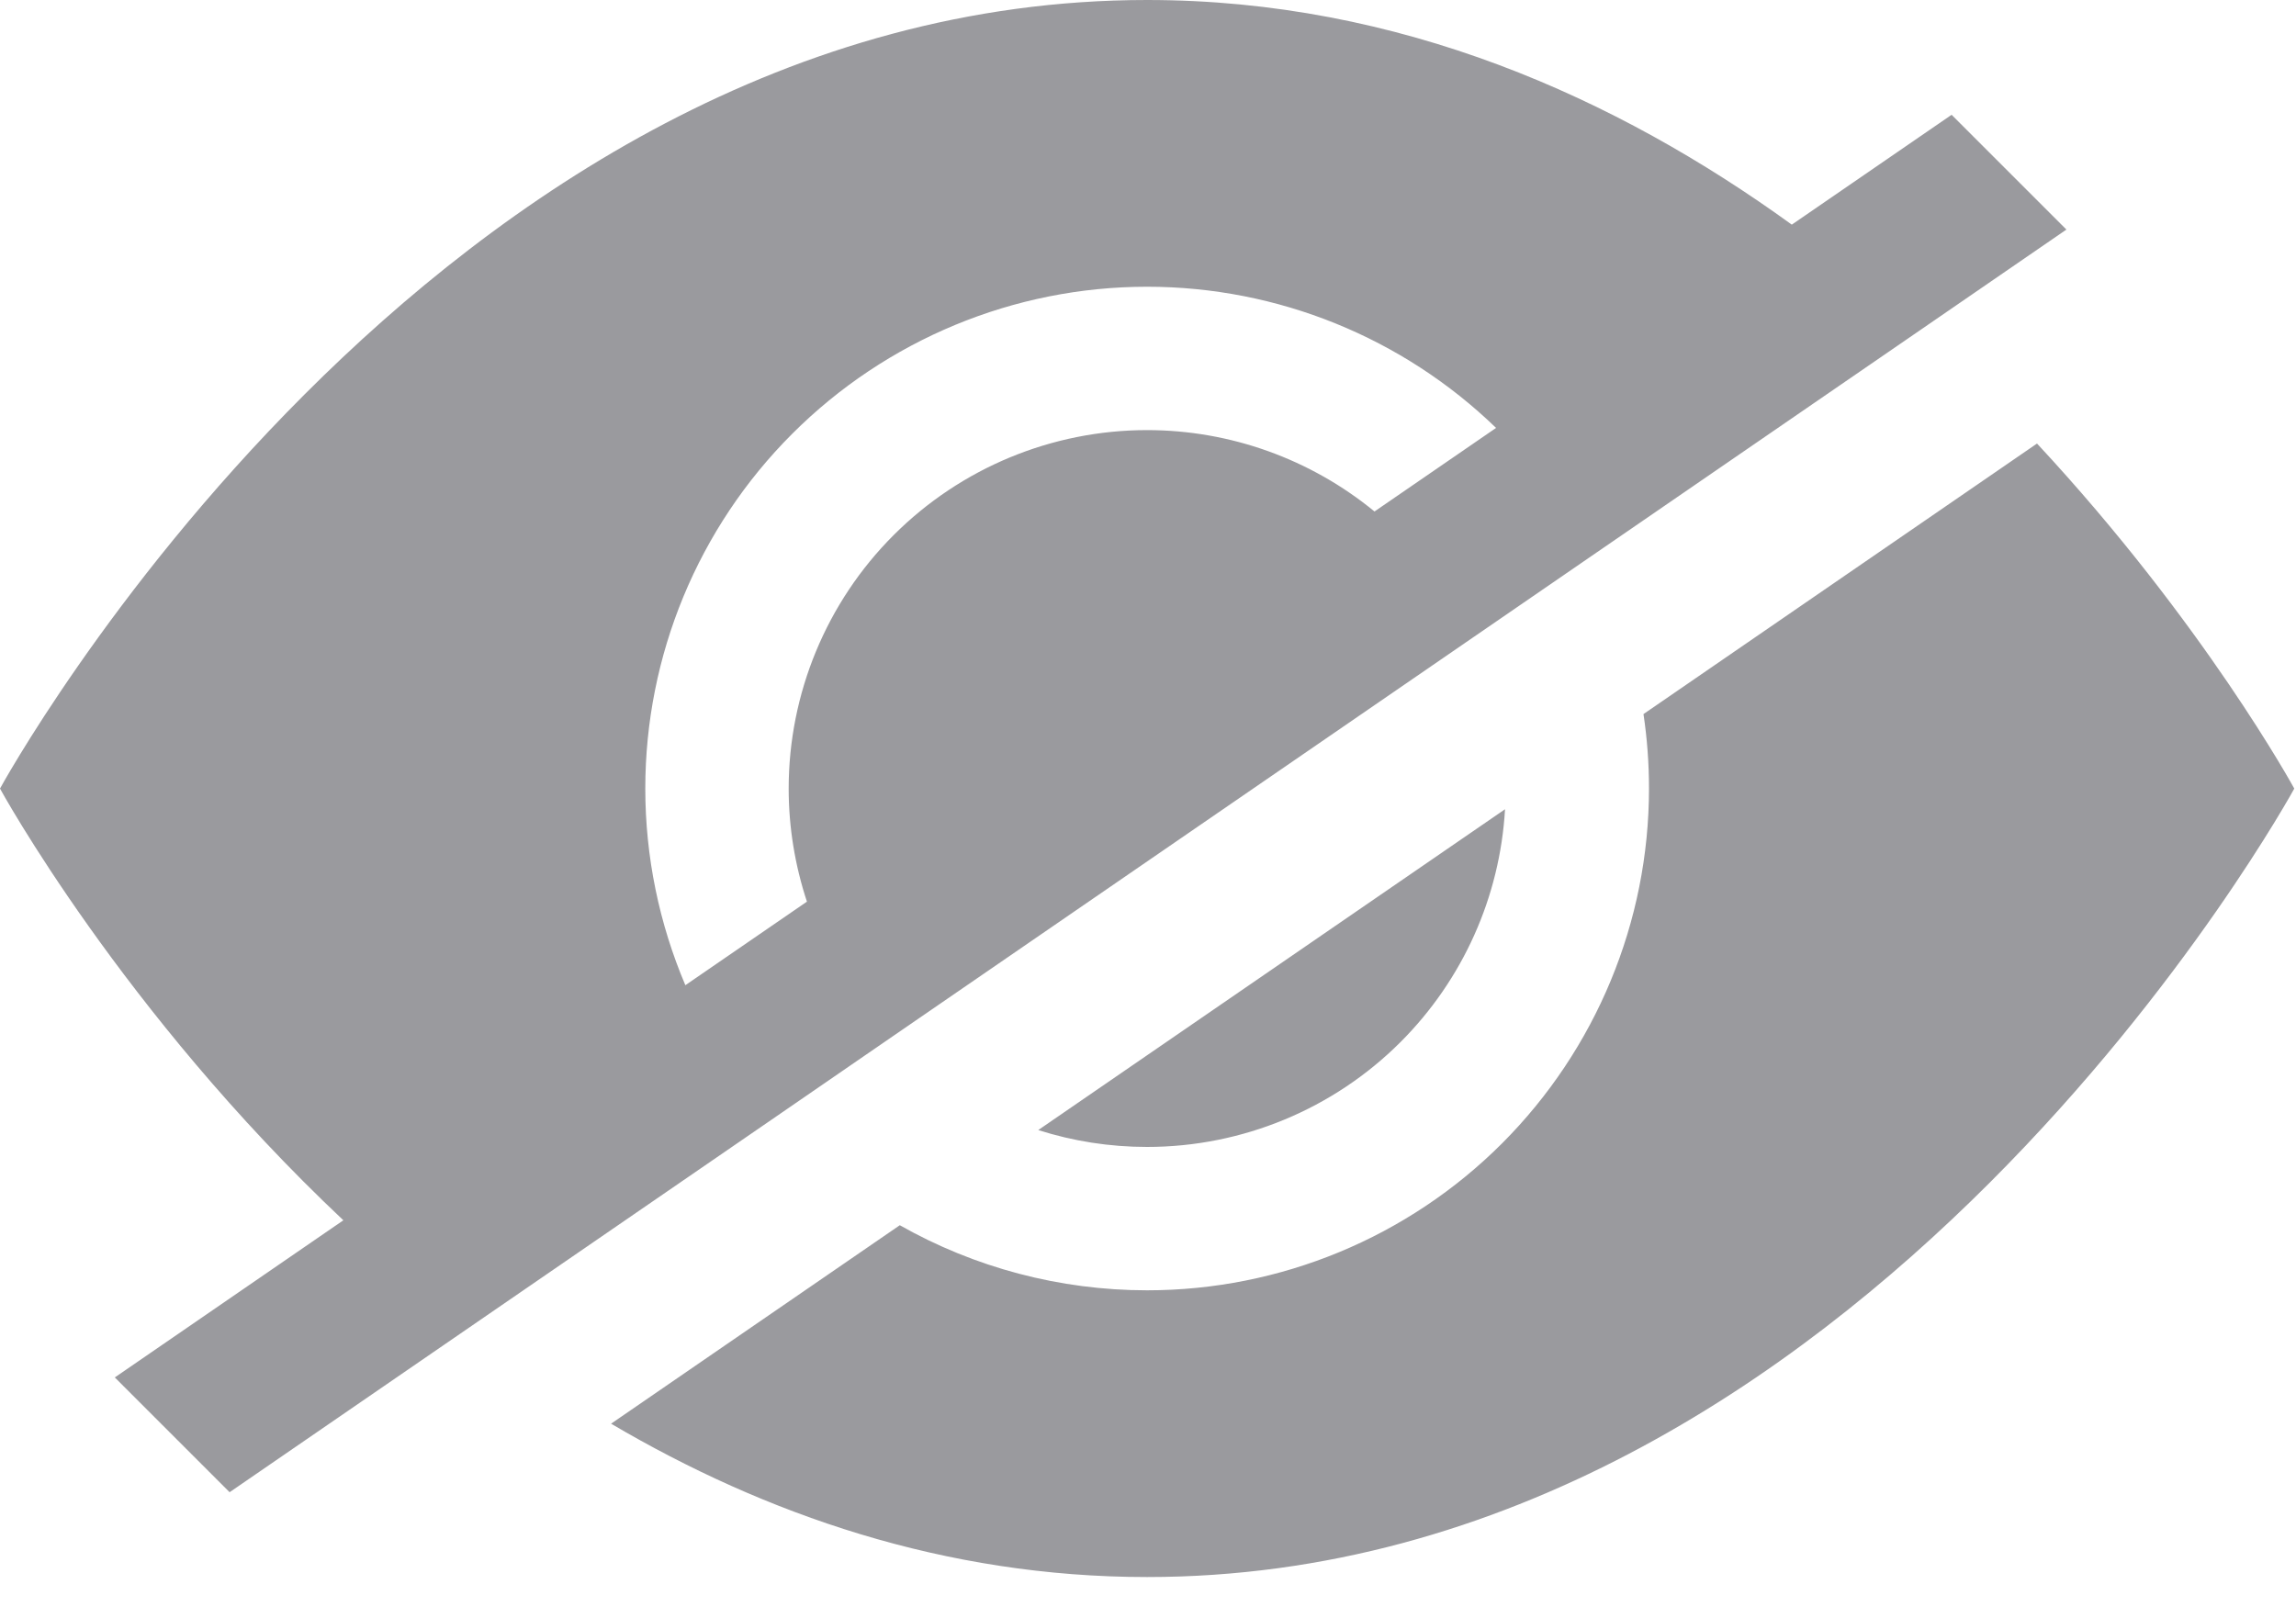 <svg width="20" height="14" viewBox="0 0 20 14" fill="none" xmlns="http://www.w3.org/2000/svg">
<path fill-rule="evenodd" clip-rule="evenodd" d="M9.992 0C3.747 0 0 6.87 0 6.87C0 6.87 1.06 8.812 2.991 10.631L1 12L2 13L4.086 11.566L6.713 9.76L7.752 9.045L12.826 5.557L13.866 4.842L16.735 2.87L18 2L17 1L15.608 1.957C14.083 0.853 12.193 0 9.992 0ZM11.973 4.456L13.032 3.728C12.218 2.94 11.128 2.498 9.992 2.498C8.833 2.498 7.721 2.959 6.901 3.779C6.081 4.598 5.621 5.71 5.621 6.87C5.621 7.464 5.742 8.046 5.97 8.583L7.029 7.855C6.925 7.54 6.87 7.208 6.87 6.87C6.87 6.042 7.199 5.247 7.784 4.662C8.37 4.076 9.164 3.747 9.992 3.747C10.718 3.747 11.417 4 11.973 4.456ZM9.992 13.739C8.227 13.739 6.661 13.191 5.323 12.403L7.838 10.674C8.489 11.043 9.231 11.241 9.992 11.241C11.152 11.241 12.264 10.781 13.084 9.961C13.903 9.141 14.364 8.029 14.364 6.87C14.364 6.651 14.348 6.434 14.316 6.221L17.744 3.864C19.198 5.427 19.985 6.87 19.985 6.87C19.985 6.87 16.238 13.739 9.992 13.739ZM9.992 9.992C9.667 9.992 9.348 9.942 9.044 9.845L13.11 7.05C13.066 7.812 12.743 8.535 12.2 9.078C11.615 9.663 10.82 9.992 9.992 9.992Z" fill="#9A9A9E"/>
</svg>
